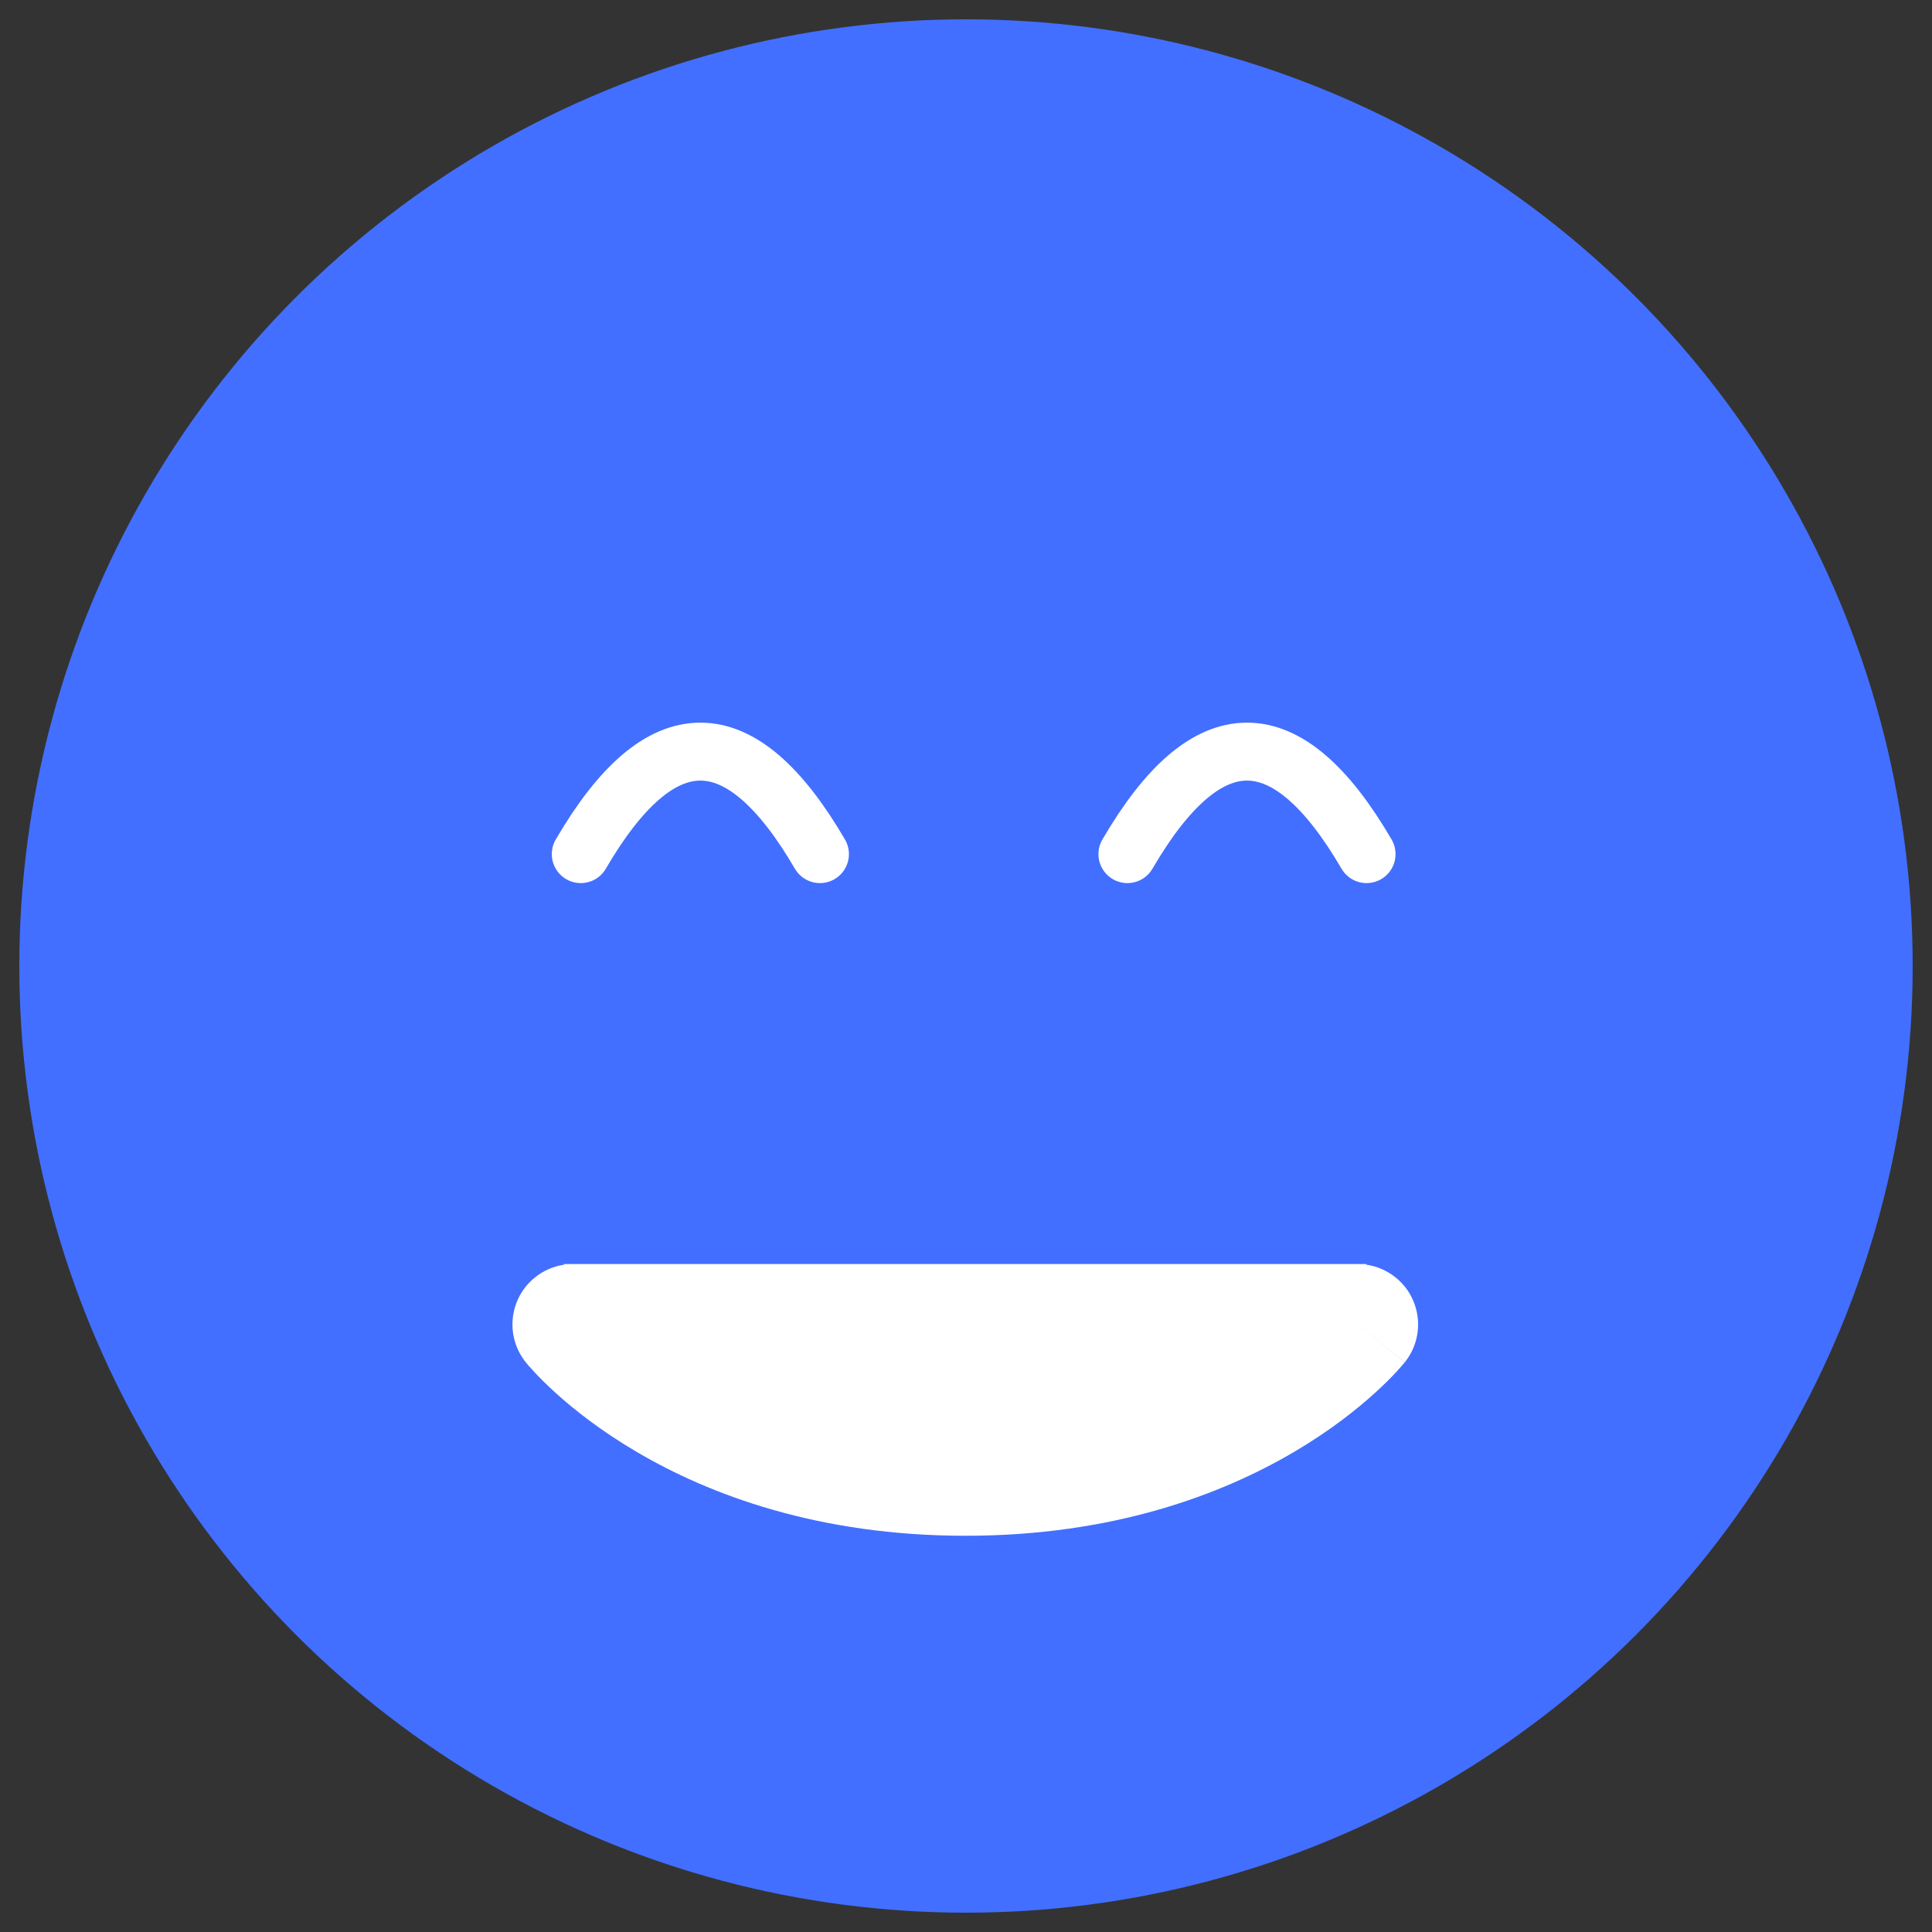 <svg width="100" height="100" viewBox="0 0 100 100" fill="none" xmlns="http://www.w3.org/2000/svg">
<rect x="0" y="0" width="100" height="100" fill="#333333" stroke="none"/>
<circle cx="50" cy="50" r="49" fill="#426FFF"/>
<path d="M30.061 44.209C34.188 37.135 38.314 37.135 42.44 44.209" stroke="white" stroke-width="3" stroke-linecap="round"/>
<path d="M70.733 44.209C66.607 37.135 62.481 37.135 58.355 44.209" stroke="white" stroke-width="3" stroke-linecap="round"/>
<path fill-rule="evenodd" clip-rule="evenodd" d="M70.708 65.458C71.246 65.533 71.772 65.749 72.227 66.113C73.575 67.191 73.793 69.158 72.715 70.506L70.275 68.553C72.715 70.506 72.71 70.511 72.71 70.511L72.706 70.517L72.693 70.532L72.662 70.57L72.57 70.679C72.496 70.765 72.395 70.879 72.269 71.016C72.015 71.289 71.653 71.657 71.18 72.086C70.237 72.944 68.845 74.054 66.978 75.153C63.226 77.361 57.609 79.491 49.974 79.491C42.34 79.491 36.717 77.361 32.961 75.154C31.091 74.056 29.697 72.947 28.751 72.089C28.277 71.66 27.915 71.293 27.66 71.019C27.533 70.882 27.432 70.769 27.358 70.683L27.266 70.574L27.235 70.537L27.223 70.522L27.218 70.516L27.213 70.51C26.133 69.164 26.347 67.198 27.693 66.117C28.147 65.752 28.671 65.535 29.208 65.459L29.177 65.428H70.263C70.272 65.428 70.281 65.428 70.29 65.428H70.733L70.708 65.458Z" fill="white"/>
<path d="M50 0C22.386 0 0 22.386 0 50C0 77.614 22.386 100 50 100C77.614 100 100 77.614 100 50C100 22.386 77.614 0 50 0ZM6.25 50C6.25 25.838 25.838 6.25 50 6.25C74.162 6.25 93.75 25.838 93.75 50C93.75 74.162 74.162 93.75 50 93.75C25.838 93.75 6.25 74.162 6.25 50Z" fill="none"/>
</svg>
